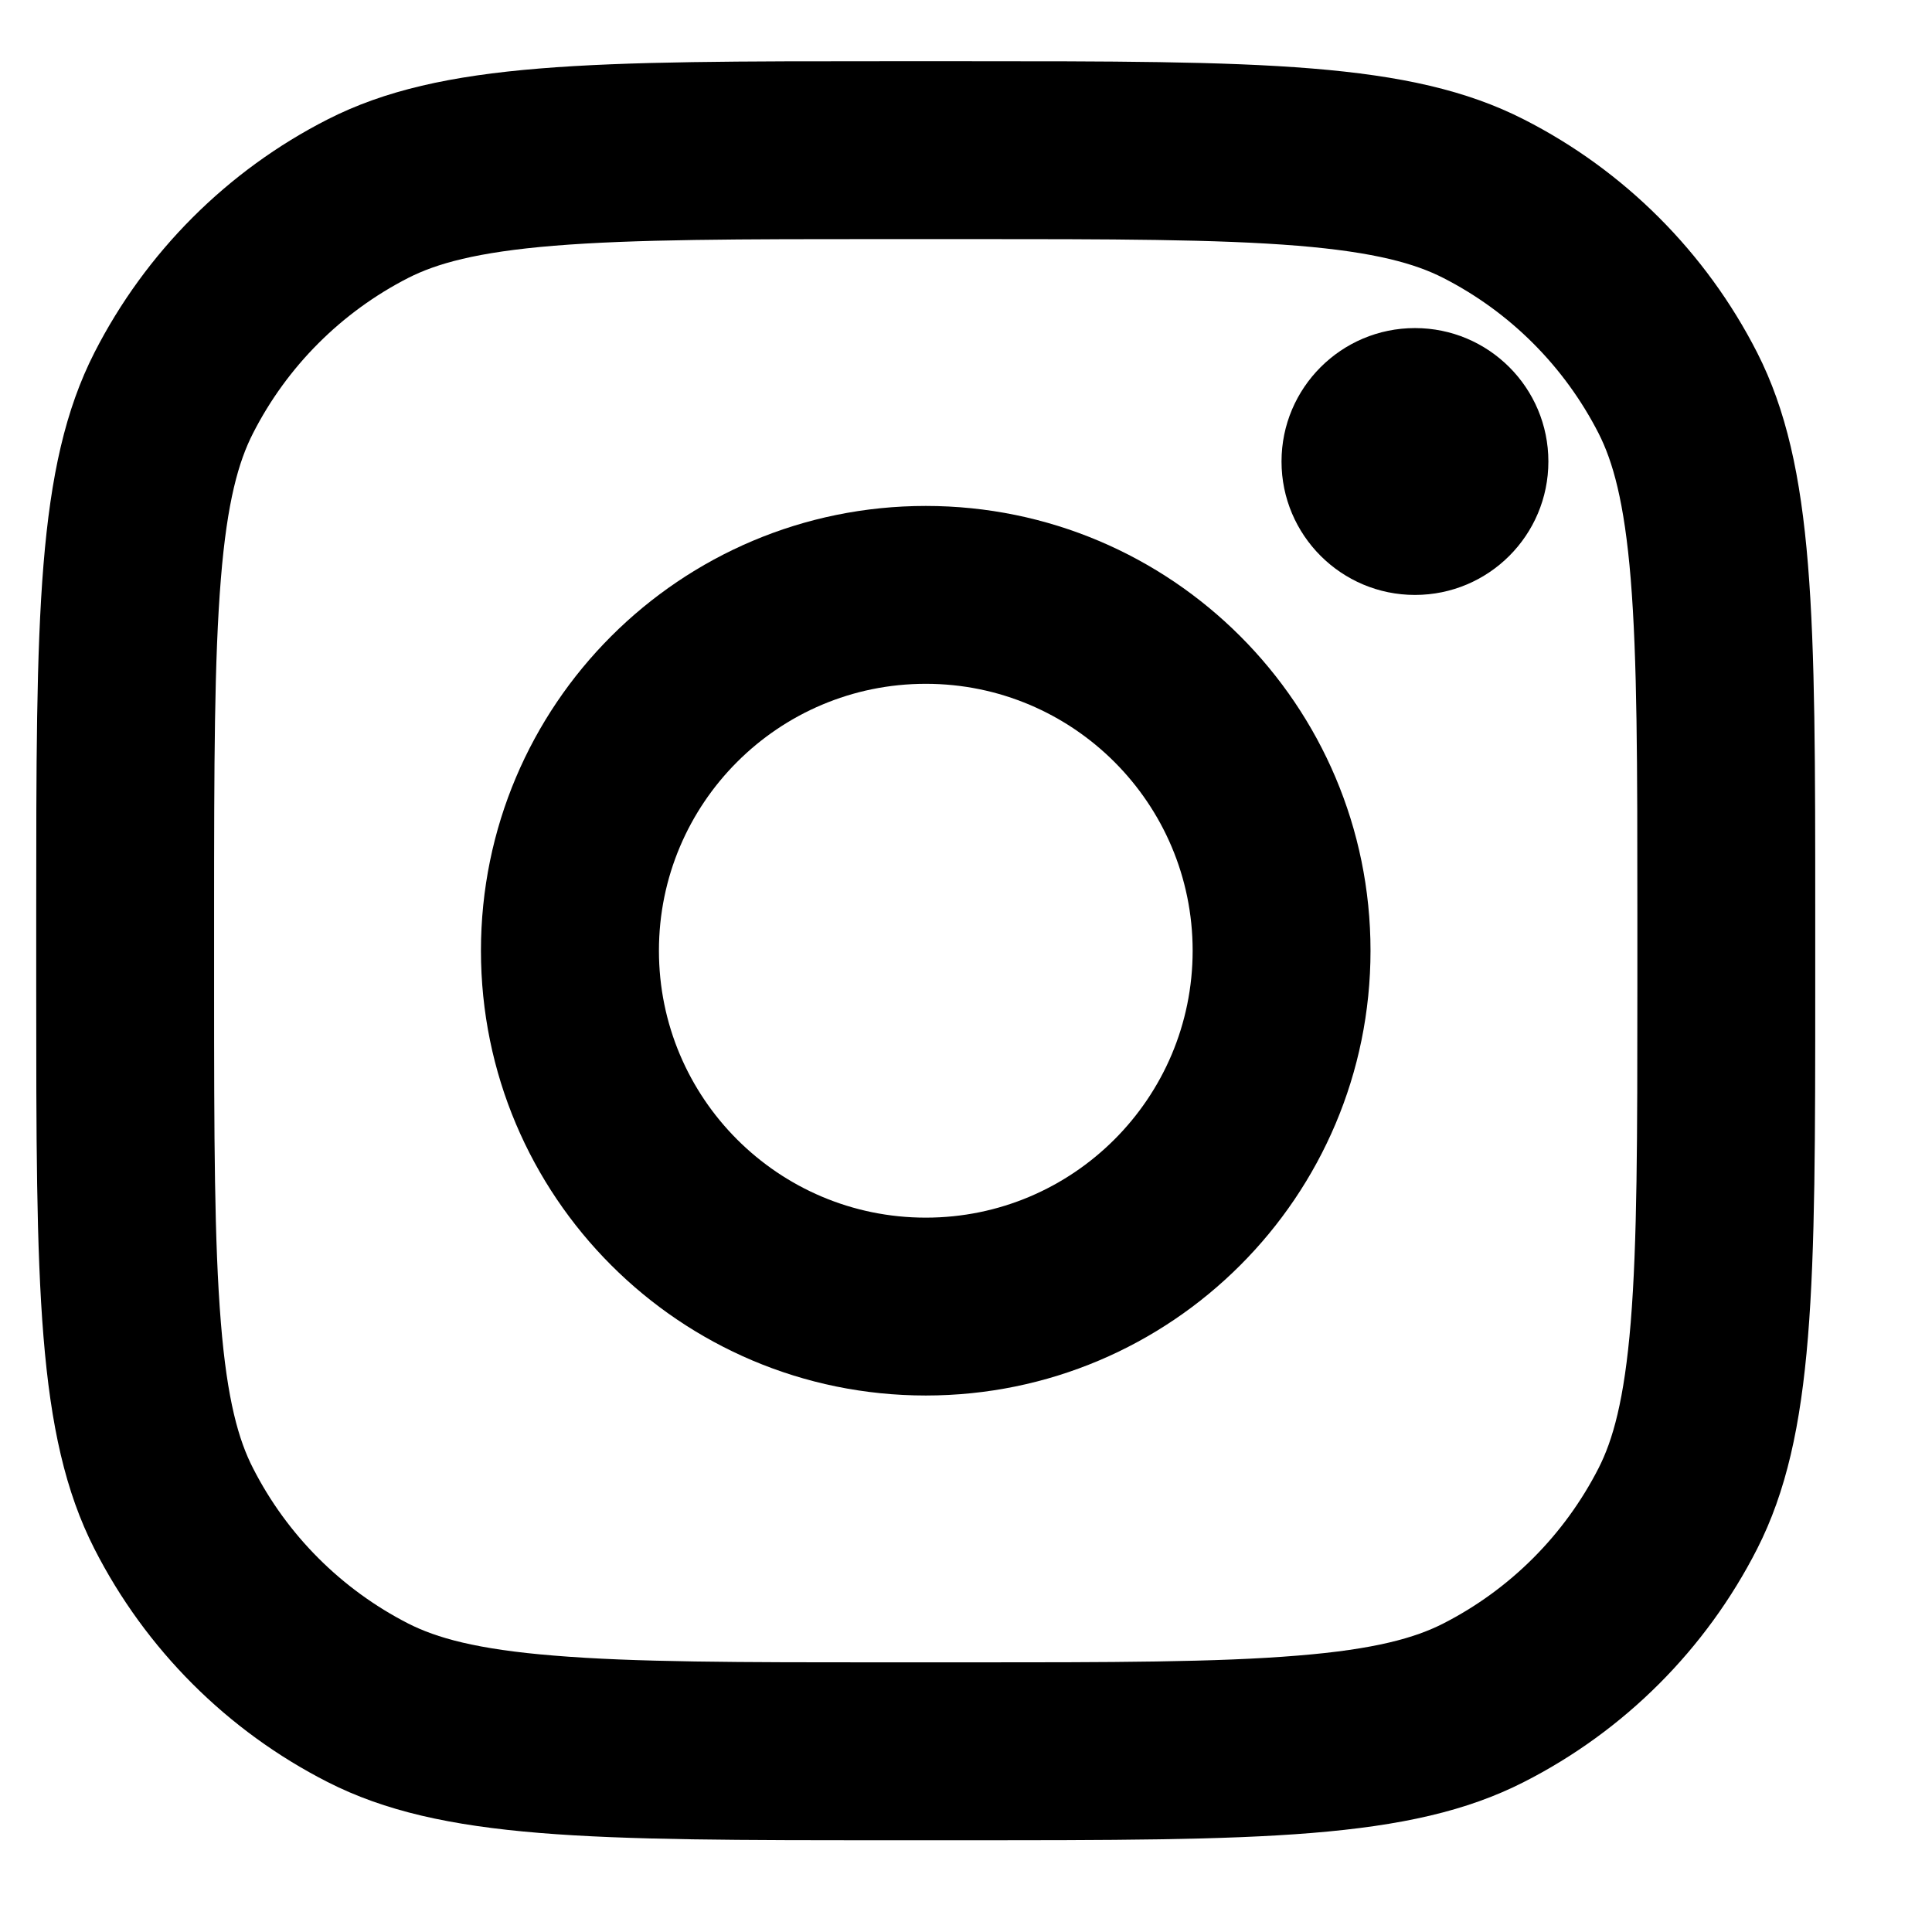 <svg width="16" height="16" viewBox="0 0 16 16" fill="none" xmlns="http://www.w3.org/2000/svg">
<path d="M12.823 3.822C12.823 4.432 12.329 4.927 11.718 4.927C11.108 4.927 10.613 4.432 10.613 3.822C10.613 3.212 11.108 2.717 11.718 2.717C12.329 2.717 12.823 3.212 12.823 3.822Z" fill="black"/>
<path fill-rule="evenodd" clip-rule="evenodd" d="M7.667 11.557C9.701 11.557 11.35 9.908 11.35 7.873C11.35 5.839 9.701 4.19 7.667 4.19C5.632 4.19 3.983 5.839 3.983 7.873C3.983 9.908 5.632 11.557 7.667 11.557ZM7.667 10.084C8.887 10.084 9.877 9.094 9.877 7.873C9.877 6.653 8.887 5.663 7.667 5.663C6.446 5.663 5.457 6.653 5.457 7.873C5.457 9.094 6.446 10.084 7.667 10.084Z" fill="black"/>
<path fill-rule="evenodd" clip-rule="evenodd" d="M0.3 7.579C0.3 5.103 0.3 3.866 0.782 2.92C1.206 2.089 1.882 1.412 2.713 0.989C3.659 0.507 4.897 0.507 7.372 0.507H7.961C10.437 0.507 11.675 0.507 12.62 0.989C13.452 1.412 14.128 2.089 14.552 2.92C15.033 3.866 15.033 5.103 15.033 7.579V8.168C15.033 10.644 15.033 11.881 14.552 12.827C14.128 13.659 13.452 14.335 12.62 14.758C11.675 15.24 10.437 15.24 7.961 15.24H7.372C4.897 15.24 3.659 15.24 2.713 14.758C1.882 14.335 1.206 13.659 0.782 12.827C0.3 11.881 0.3 10.644 0.3 8.168V7.579ZM7.372 1.98H7.961C9.223 1.98 10.081 1.981 10.745 2.035C11.39 2.088 11.721 2.184 11.951 2.301C12.506 2.584 12.956 3.035 13.239 3.589C13.356 3.82 13.452 4.15 13.505 4.796C13.559 5.459 13.56 6.317 13.56 7.579V8.168C13.56 9.43 13.559 10.288 13.505 10.951C13.452 11.597 13.356 11.928 13.239 12.158C12.956 12.712 12.506 13.163 11.951 13.446C11.721 13.563 11.39 13.659 10.745 13.711C10.081 13.766 9.223 13.767 7.961 13.767H7.372C6.11 13.767 5.252 13.766 4.589 13.711C3.943 13.659 3.613 13.563 3.382 13.446C2.828 13.163 2.377 12.712 2.095 12.158C1.977 11.928 1.881 11.597 1.829 10.951C1.775 10.288 1.773 9.43 1.773 8.168V7.579C1.773 6.317 1.775 5.459 1.829 4.796C1.881 4.15 1.977 3.82 2.095 3.589C2.377 3.035 2.828 2.584 3.382 2.301C3.613 2.184 3.943 2.088 4.589 2.035C5.252 1.981 6.11 1.98 7.372 1.98Z" fill="black"/>
</svg>
